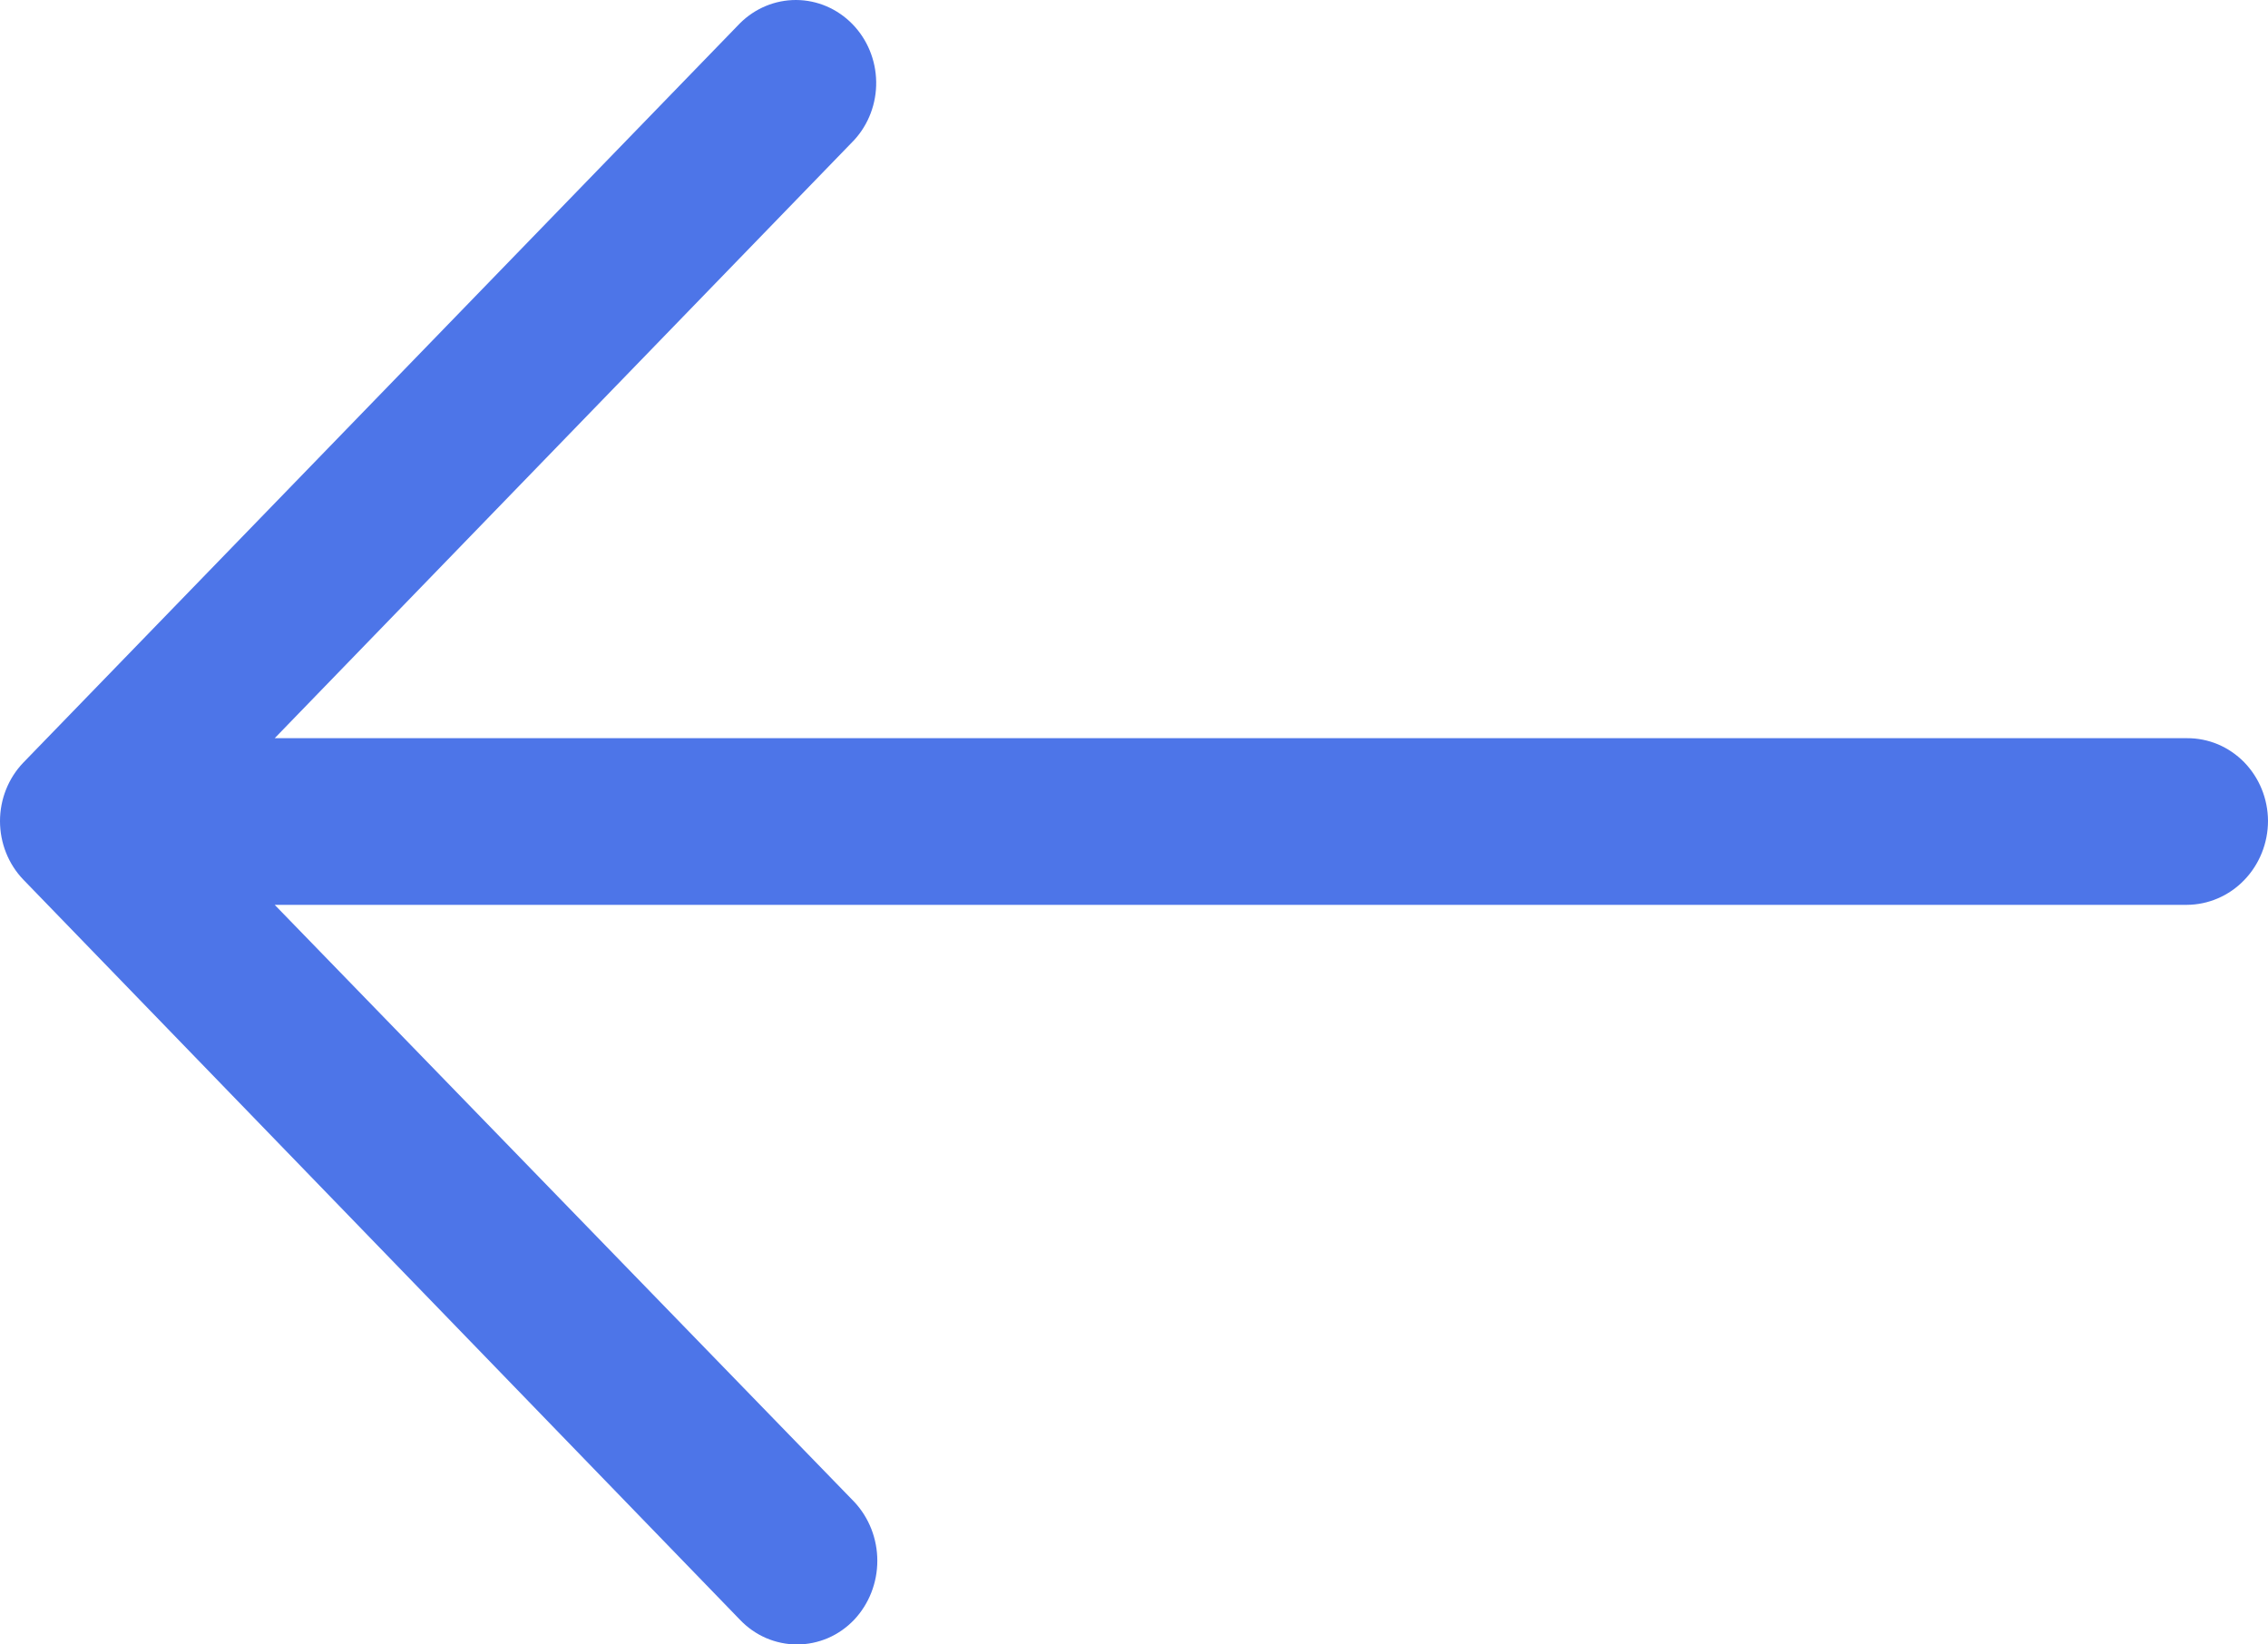<svg width="40" height="29" viewBox="0 0 40 29" fill="none" xmlns="http://www.w3.org/2000/svg">
<path d="M13.049 0.412C13.315 0.146 13.672 -0.002 14.043 2.5229e-05C14.414 0.002 14.769 0.154 15.033 0.424C15.296 0.693 15.447 1.058 15.453 1.441C15.459 1.824 15.319 2.194 15.064 2.471L4.845 13.018H38.573C38.759 13.017 38.944 13.054 39.117 13.126C39.289 13.199 39.446 13.306 39.579 13.441C39.711 13.577 39.817 13.738 39.889 13.915C39.961 14.092 39.999 14.283 40 14.475C40 14.867 39.849 15.243 39.58 15.521C39.312 15.799 38.948 15.955 38.568 15.957H4.845L15.065 26.484C15.327 26.763 15.473 27.136 15.473 27.524C15.473 27.912 15.327 28.285 15.065 28.564C14.933 28.702 14.777 28.812 14.604 28.887C14.431 28.961 14.245 29 14.057 29C13.87 29 13.684 28.961 13.511 28.887C13.338 28.812 13.181 28.702 13.05 28.564L0.409 15.51C0.147 15.236 0 14.866 0 14.48C0 14.095 0.147 13.725 0.409 13.451L13.049 0.412Z" fill="#4D75E8"/>
</svg>
